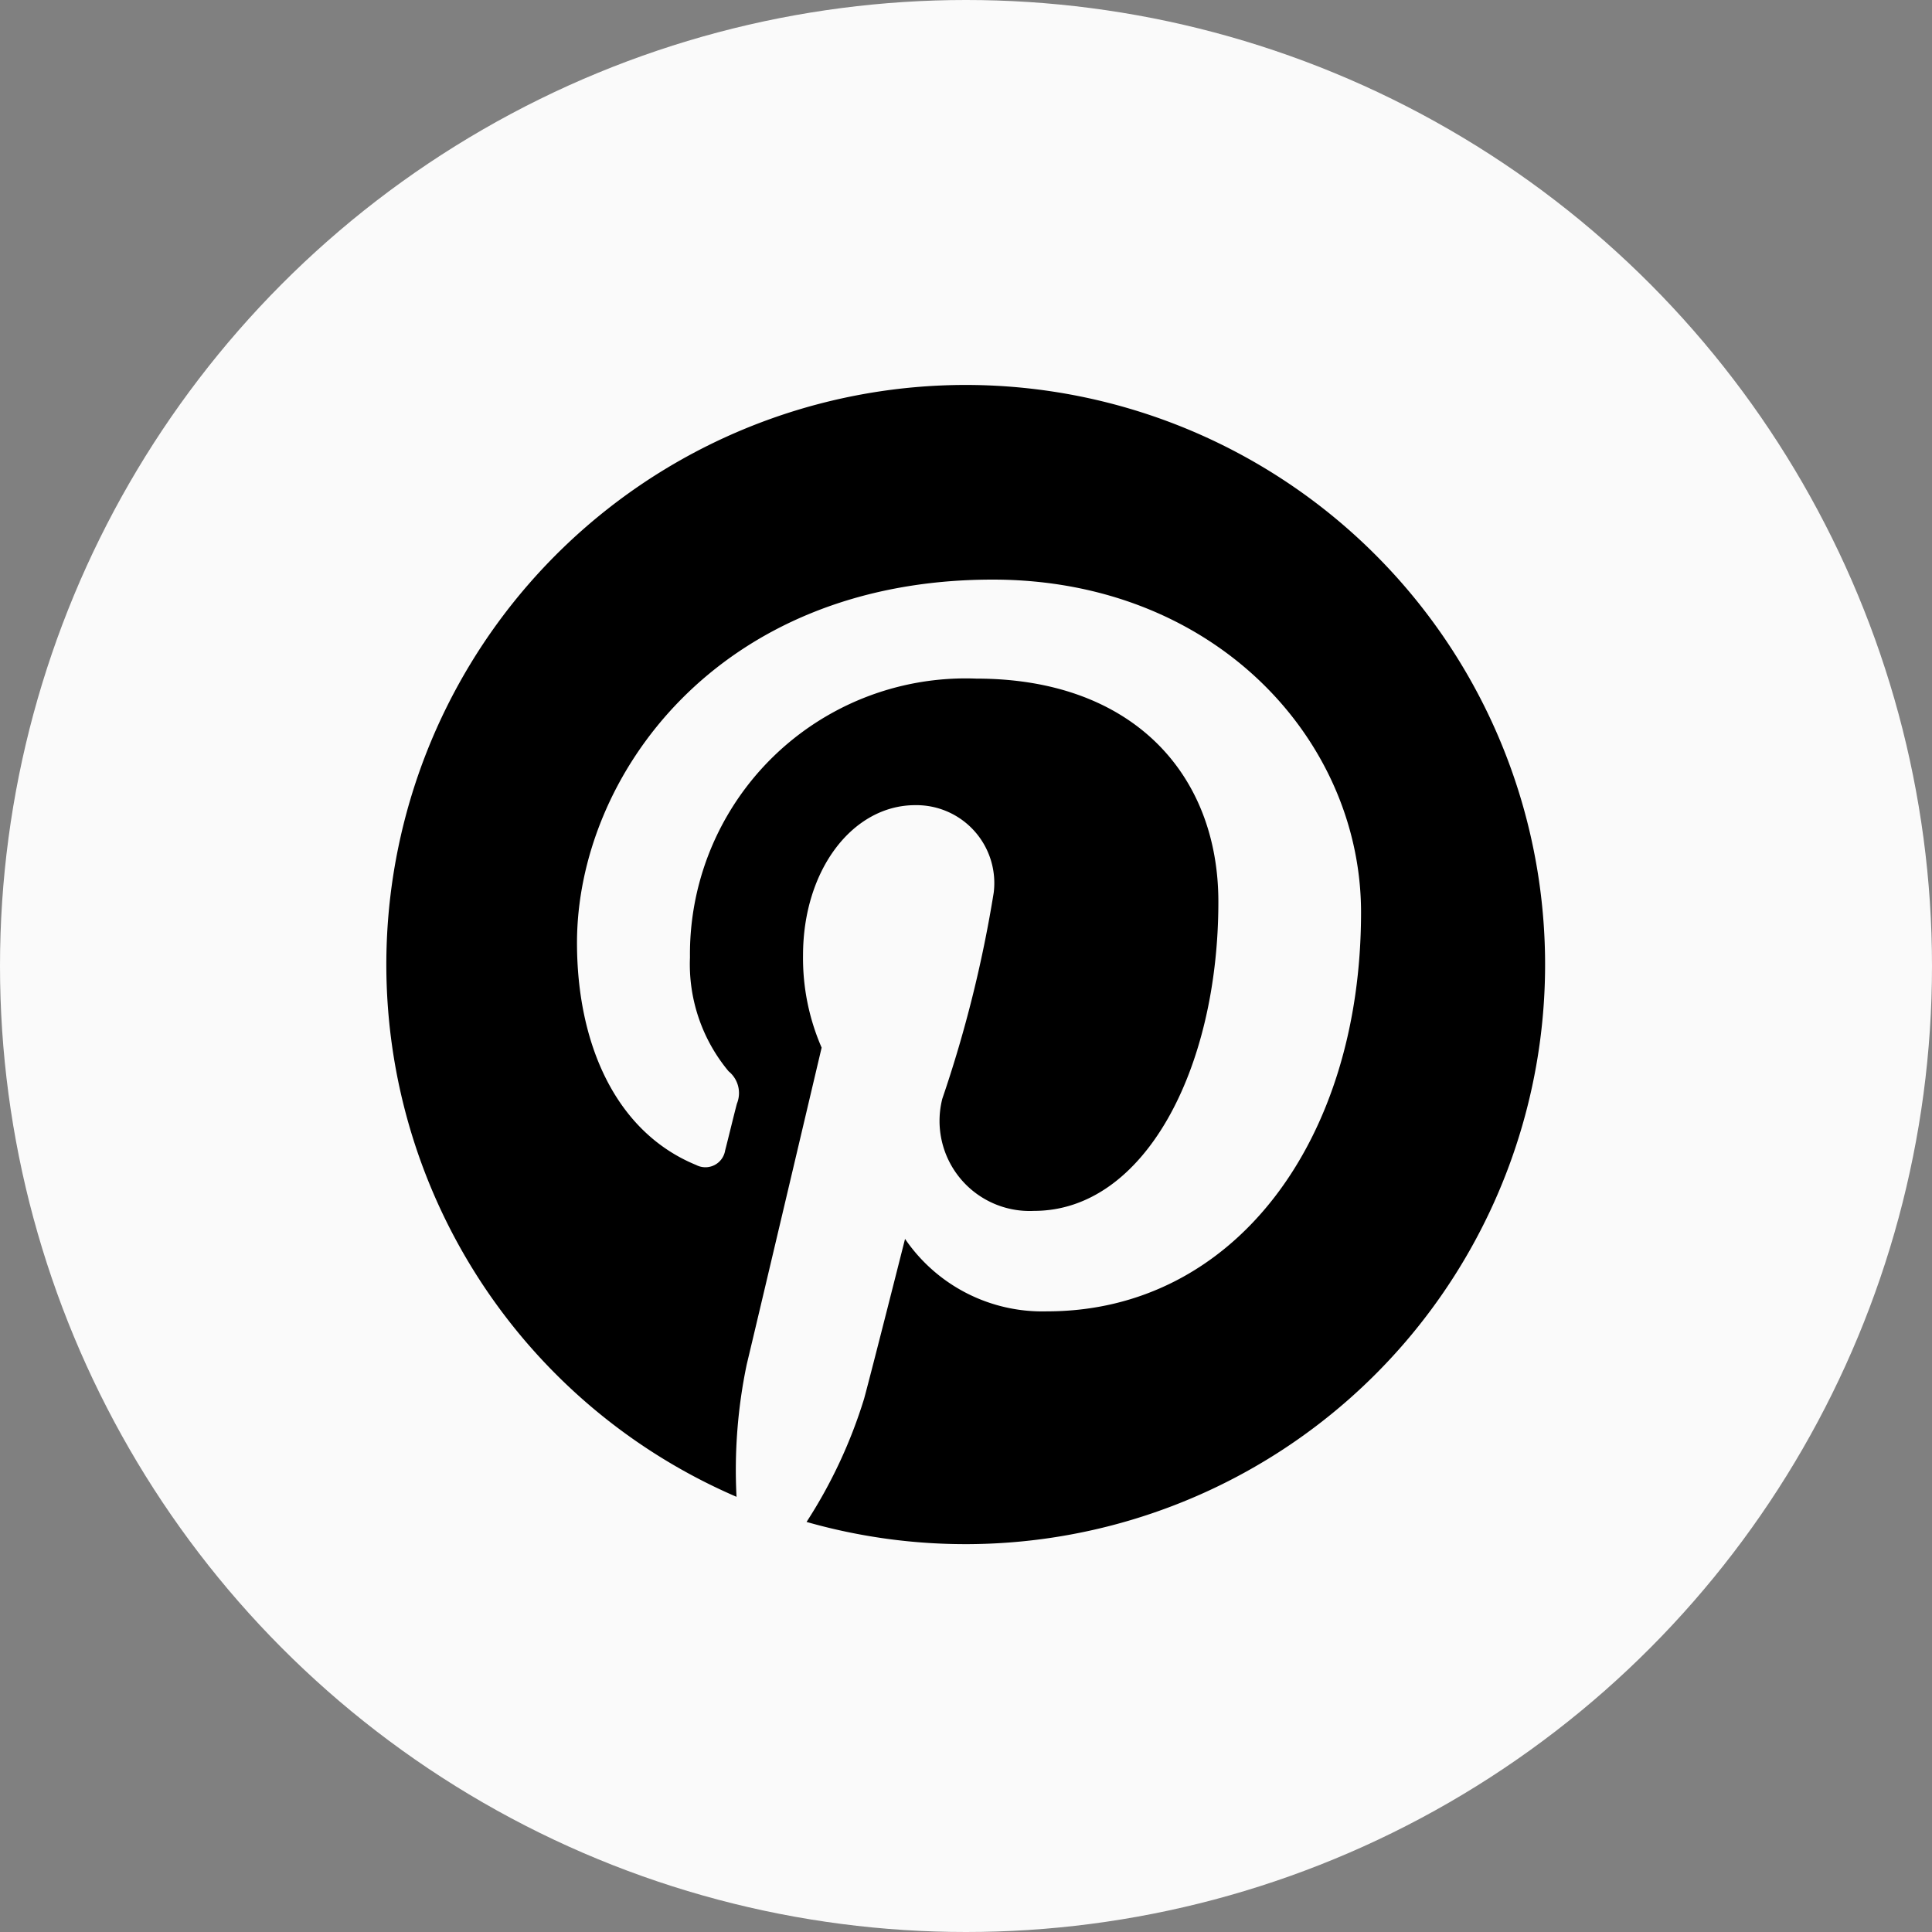 <svg id="pinterest" xmlns="http://www.w3.org/2000/svg" width="40" height="40" viewBox="0 0 40 40">
  <rect x="0" y="0" width="40" height="40" fill="#808080" stroke="none"/>
<defs>
    <style>
      .cls-1 {
        fill: #fafafa;
      }

      .cls-2 {
        fill-rule: evenodd;
      }
    </style>
  </defs>
  <circle id="ellipse_4" data-name="ellipse 4" class="cls-1" cx="20" cy="20" r="20"/>
  <path id="pinterest-2" data-name="pinterest" class="cls-2" d="M324,6075.97a12,12,0,0,0-4.751,23.02,10.7,10.7,0,0,1,.211-2.74c0.233-.97,1.551-6.56,1.551-6.56a4.639,4.639,0,0,1-.385-1.91c0-1.78,1.035-3.11,2.322-3.11a1.613,1.613,0,0,1,1.626,1.81,25.971,25.971,0,0,1-1.065,4.27,1.865,1.865,0,0,0,1.9,2.32c2.28,0,3.816-2.93,3.816-6.4,0-2.64-1.775-4.62-5.009-4.62a5.709,5.709,0,0,0-5.931,5.77,3.463,3.463,0,0,0,.8,2.36,0.58,0.58,0,0,1,.172.67c-0.059.22-.189,0.76-0.244,0.97a0.414,0.414,0,0,1-.6.3c-1.681-.69-2.467-2.53-2.467-4.6,0-3.42,2.886-7.52,8.608-7.52,4.6,0,7.625,3.32,7.625,6.89,0,4.73-2.627,8.26-6.5,8.26a3.441,3.441,0,0,1-2.941-1.5s-0.7,2.77-.848,3.31a10.206,10.206,0,0,1-1.191,2.55A12,12,0,1,0,324,6075.97Z" transform="translate(-304 -6068)"/>
</svg>

